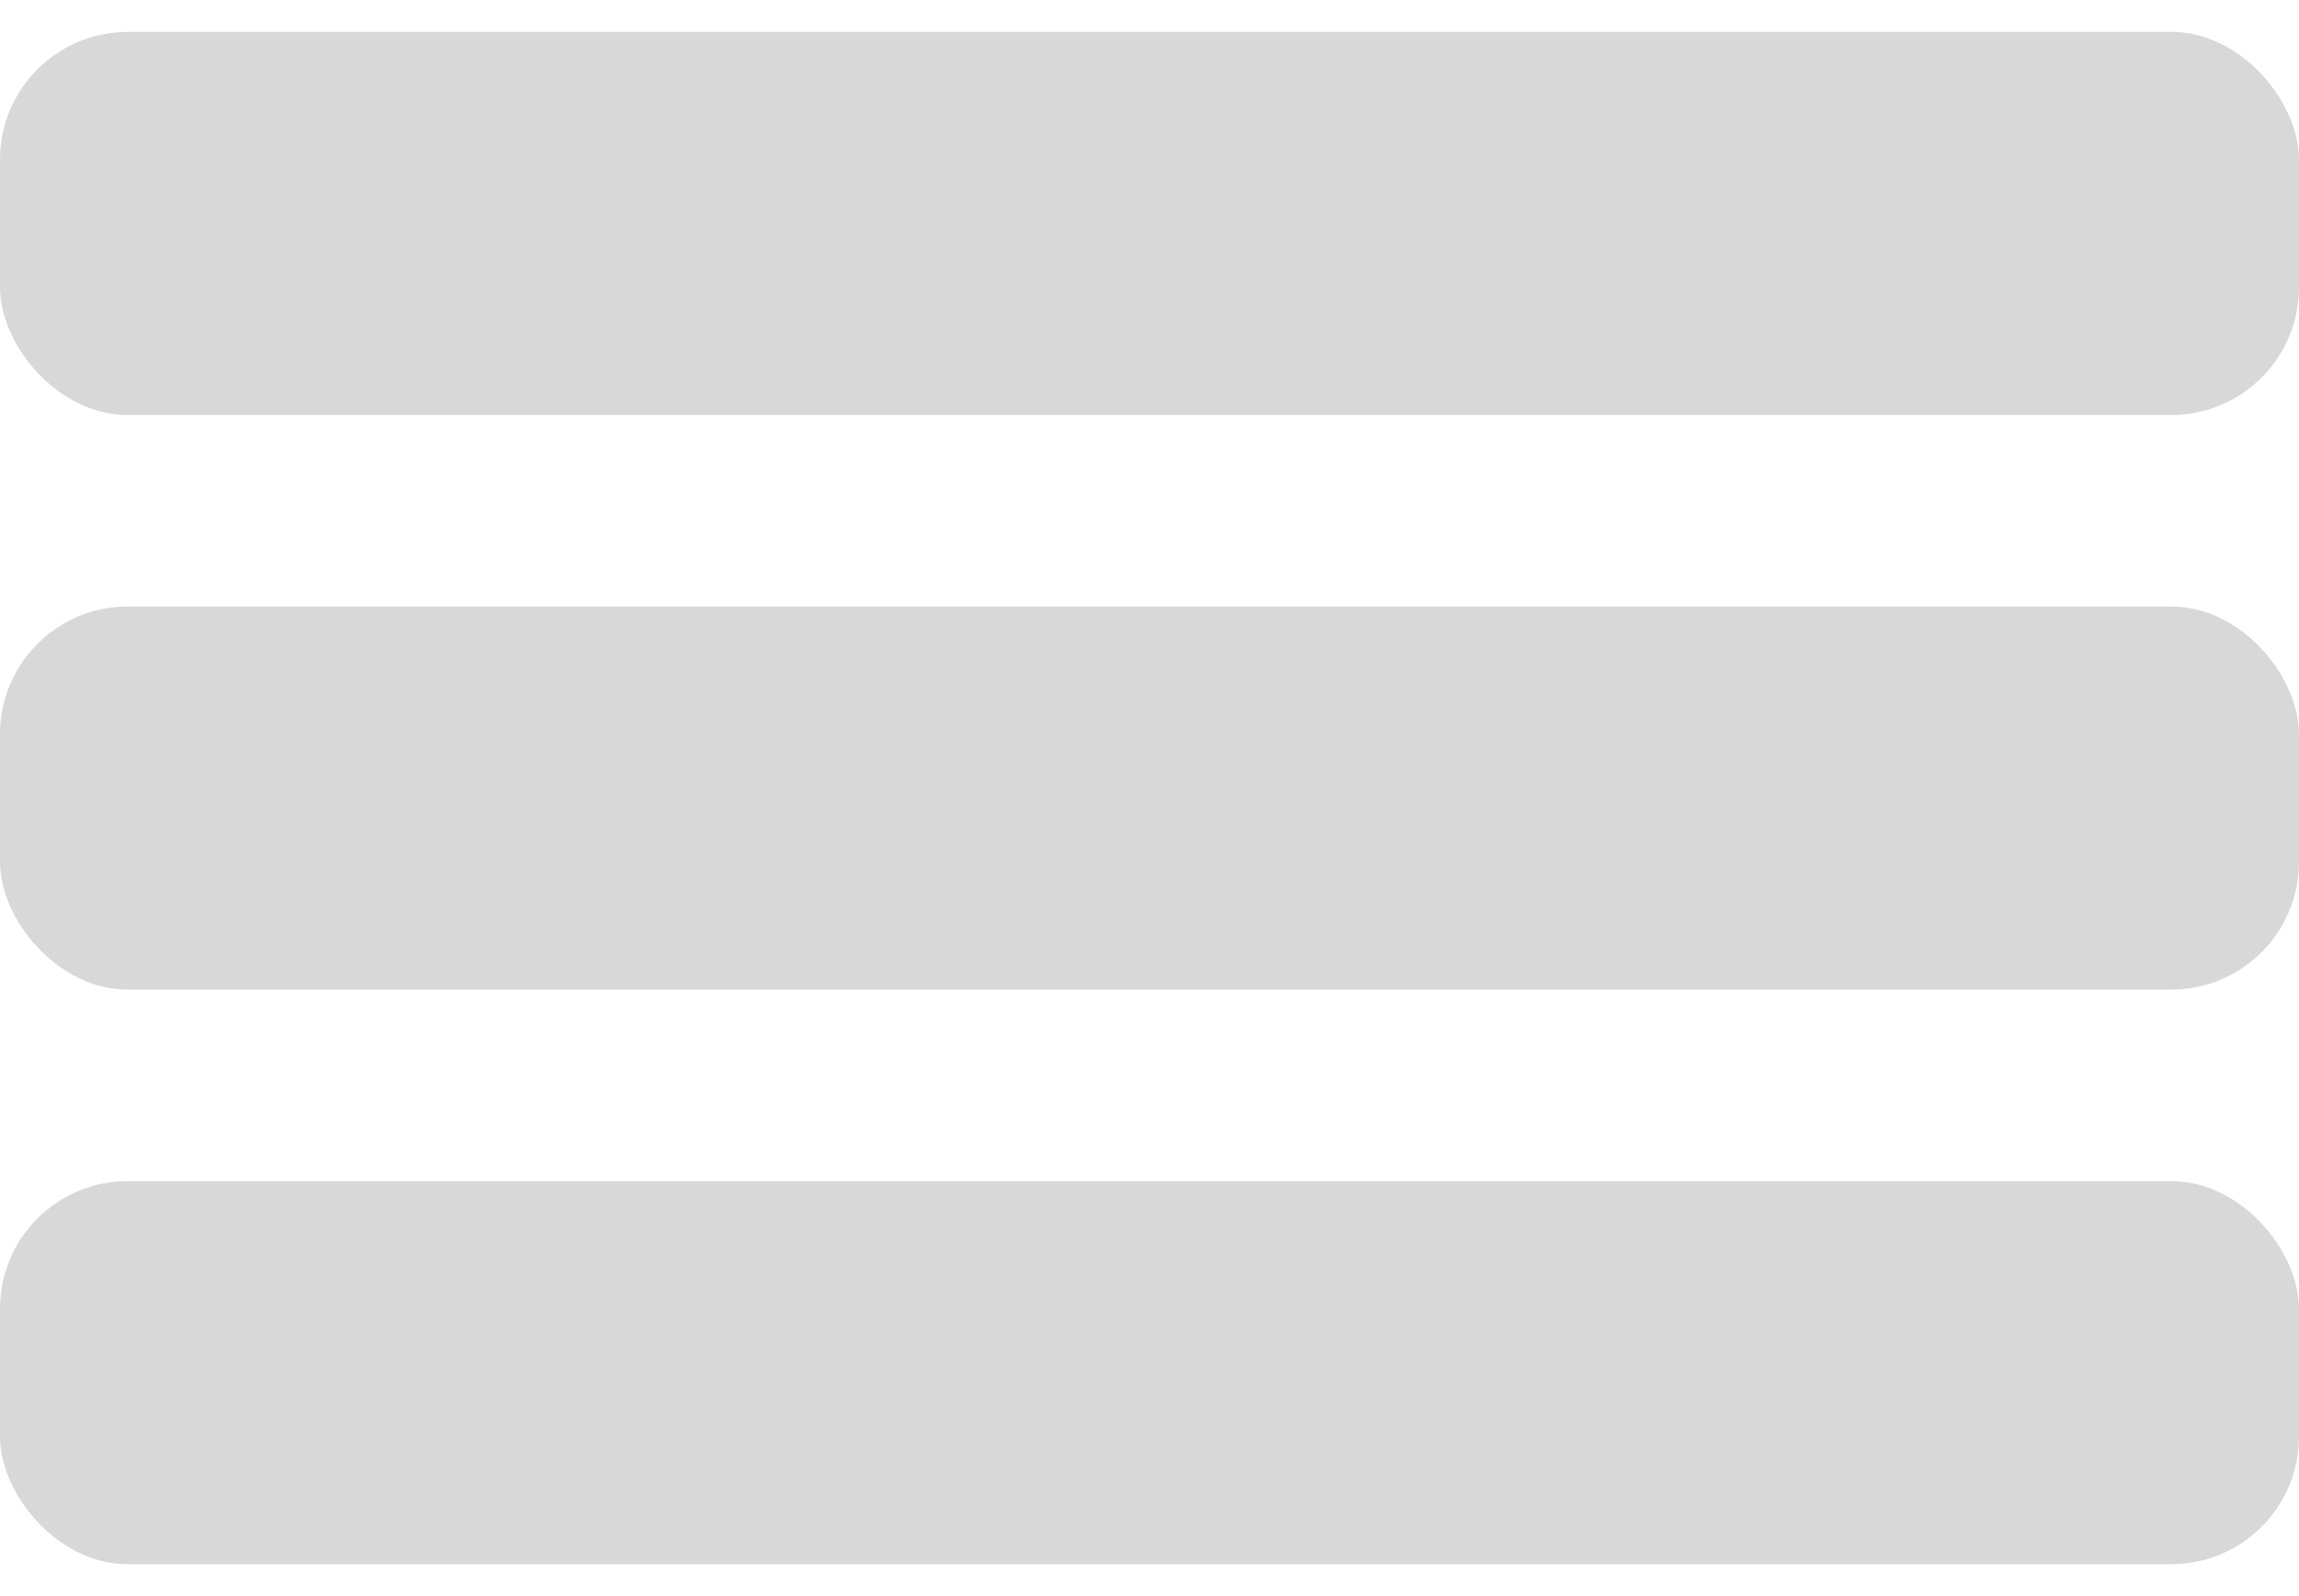 <?xml version="1.0" encoding="UTF-8"?>
<svg width="36px" height="25px" viewBox="0 0 36 25" version="1.1" xmlns="http://www.w3.org/2000/svg" xmlns:xlink="http://www.w3.org/1999/xlink">
    <!-- Generator: Sketch 54.1 (76490) - https://sketchapp.com -->
    <title>ic-studio-resource</title>
    <desc>Created with Sketch.</desc>
    <g id="Studio/Experiences" stroke="none" stroke-width="1" fill="none" fill-rule="evenodd">
        <g id="experiences/customize/edit-list" transform="translate(-853, -347)" fill="#D8D8D8">
            <g id="Group-4" transform="translate(741, 330)">
                <g id="Group-9" transform="translate(108.5, 17.5)">
                    <g id="ic-studio-resource" transform="translate(3.5, 0)">
                        <rect id="Rectangle-Copy-3" x="0" y="0" width="36" height="6" rx="2"></rect>
                        <rect id="Rectangle-Copy-11" x="0" y="9" width="36" height="6" rx="2"></rect>
                        <rect id="Rectangle-Copy-12" x="0" y="18" width="36" height="6" rx="2"></rect>
                    </g>
                </g>
            </g>
        </g>
    </g>
</svg>
